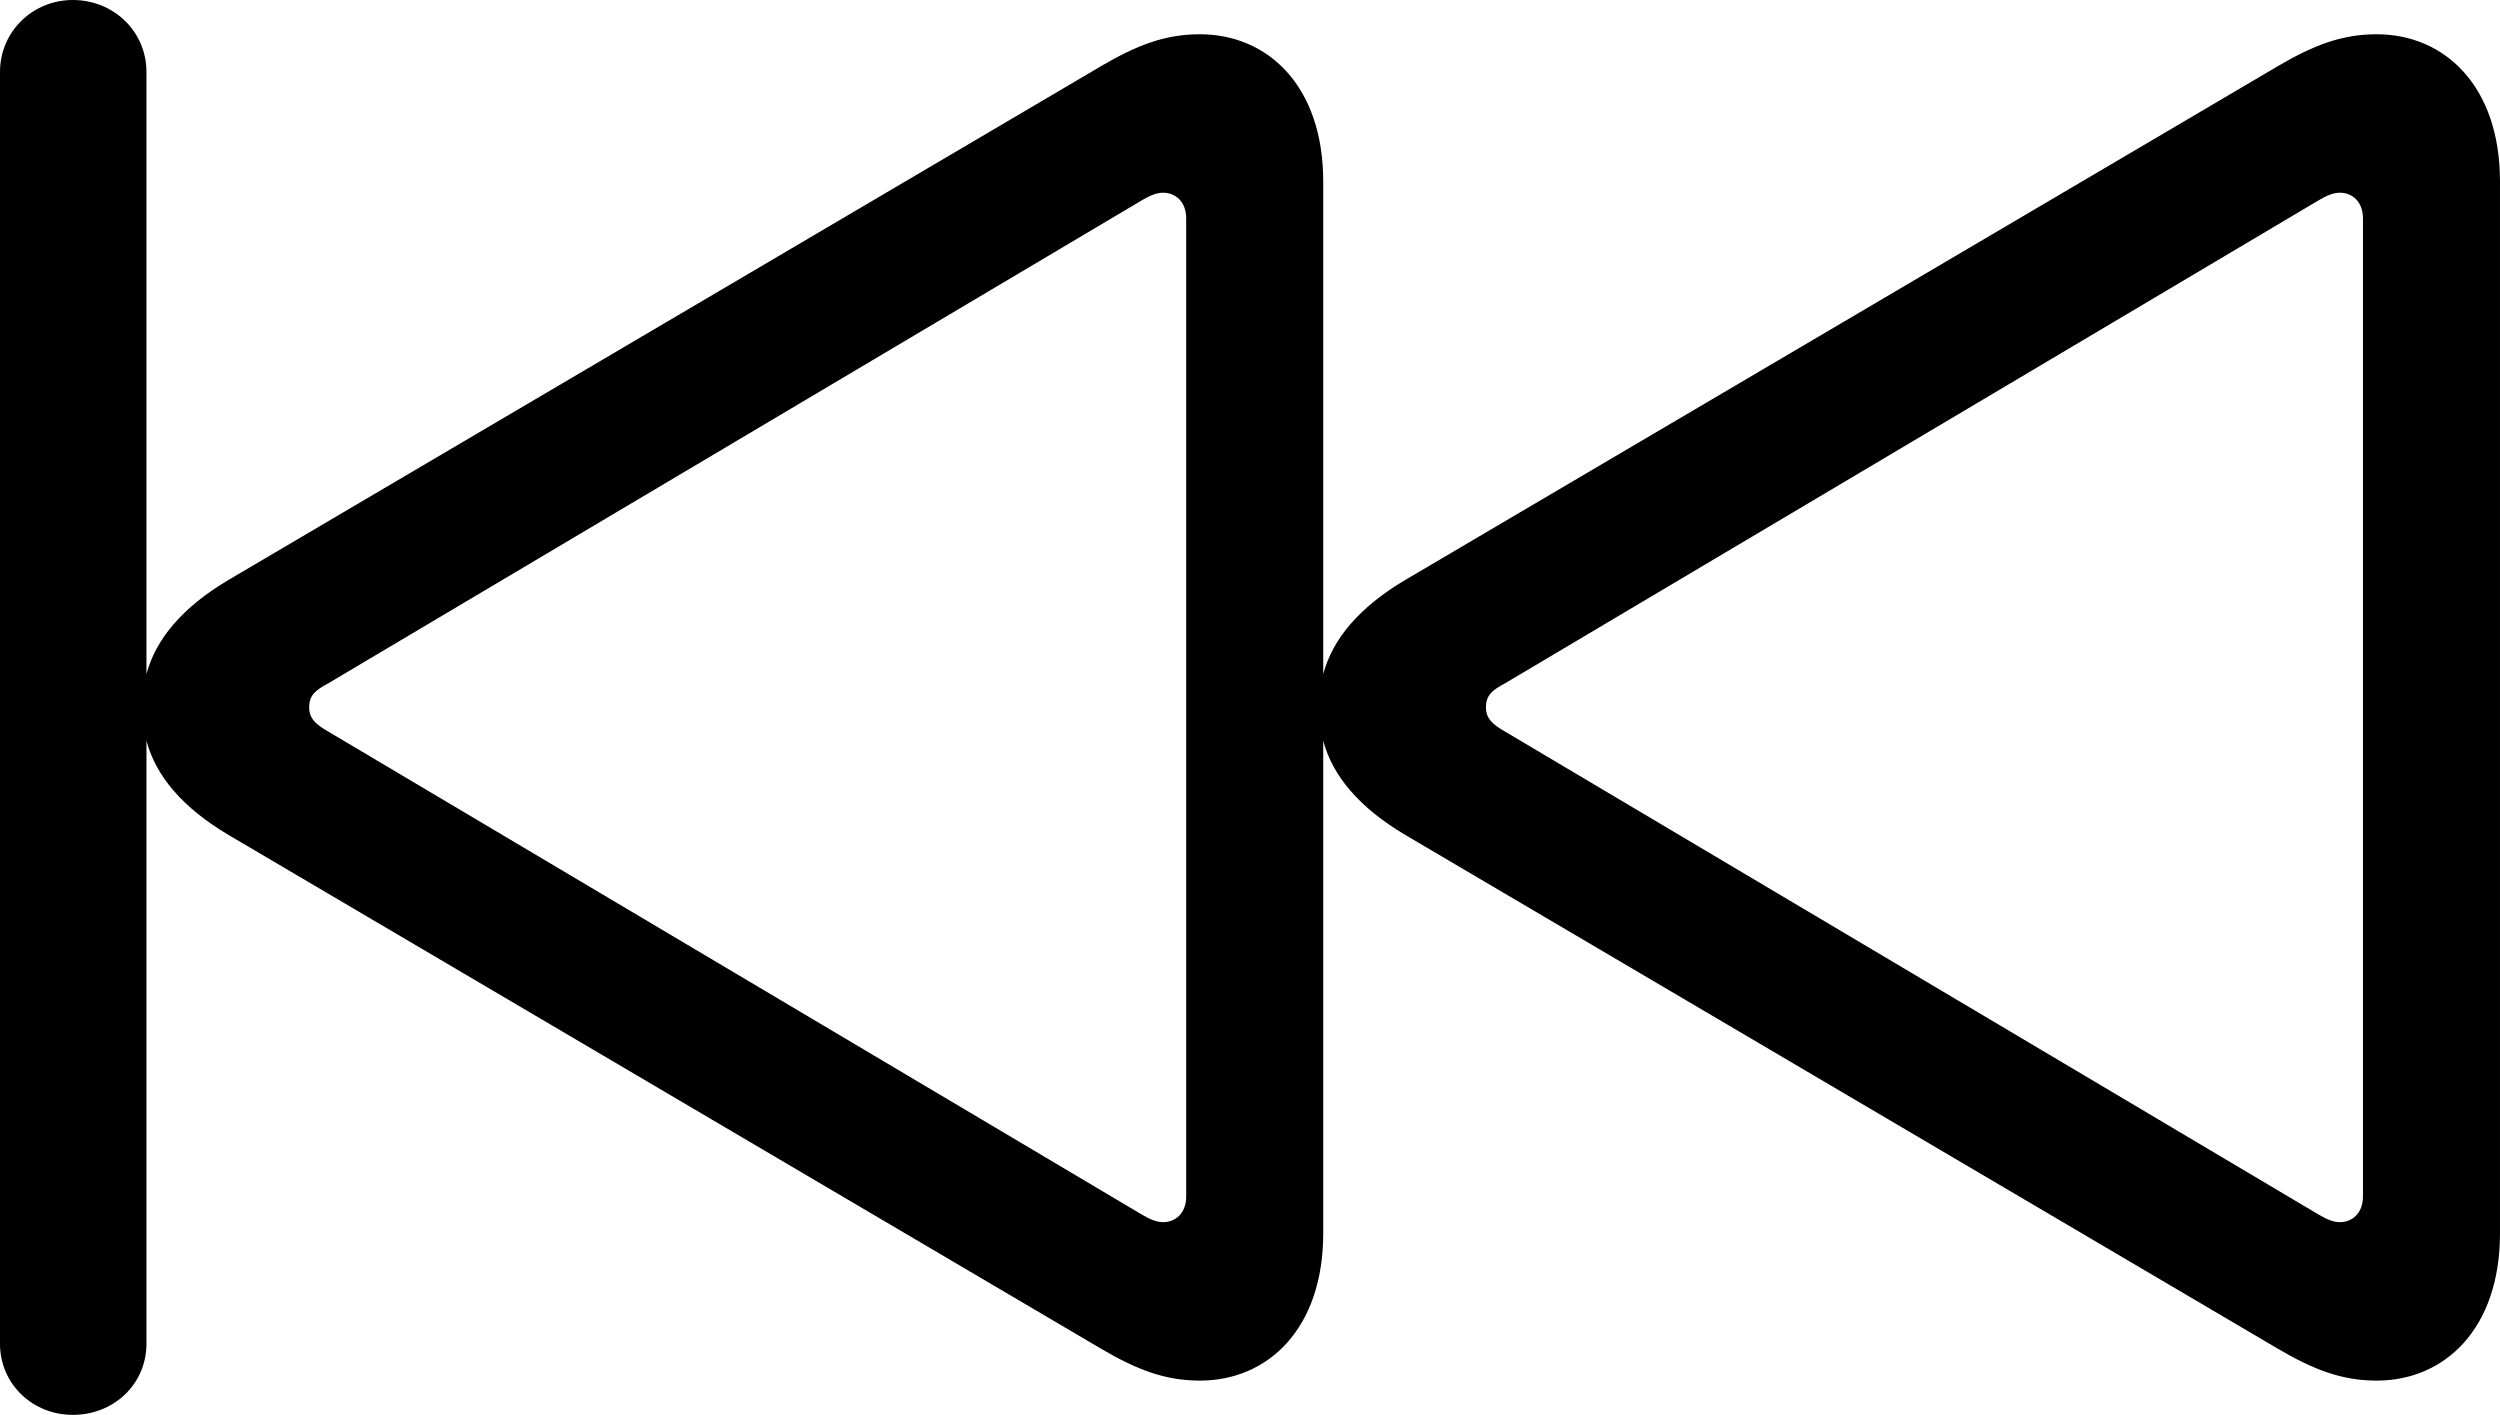 <?xml version="1.0" encoding="UTF-8" standalone="no"?>
<svg xmlns="http://www.w3.org/2000/svg"
     width="1425.293" height="806.641"
     viewBox="0 0 1425.293 806.641"
     fill="currentColor">
  <path d="M41.508 806.641C64.938 806.641 83.498 789.061 83.498 766.111V422.361C88.868 442.381 104.008 460.451 130.368 476.071L627.928 769.041C647.948 780.761 664.058 787.111 684.078 787.111C722.658 787.111 754.398 757.811 754.398 703.121V422.361C759.768 442.381 774.898 460.451 801.268 476.071L1298.828 769.041C1318.848 780.761 1334.958 787.111 1354.978 787.111C1393.558 787.111 1425.288 757.811 1425.288 703.121V103.511C1425.288 48.831 1393.558 19.531 1354.978 19.531C1334.958 19.531 1318.848 25.881 1298.828 37.601L801.268 330.571C774.898 346.191 759.768 364.261 754.398 384.281V103.511C754.398 48.831 722.658 19.531 684.078 19.531C664.058 19.531 647.948 25.881 627.928 37.601L130.368 330.571C104.008 346.191 88.868 364.261 83.498 384.281V41.011C83.498 18.071 64.938 0.001 41.508 0.001C18.558 0.001 -0.002 18.071 -0.002 41.011V766.111C-0.002 789.061 18.558 806.641 41.508 806.641ZM663.088 696.781C659.668 696.781 655.758 695.311 650.878 692.381L187.008 416.991C180.178 413.081 176.268 409.671 176.268 403.321C176.268 396.481 179.688 393.551 187.008 389.651L650.878 114.261C655.758 111.331 659.668 109.861 663.088 109.861C669.918 109.861 676.268 114.741 676.268 124.511V682.131C676.268 691.891 669.918 696.781 663.088 696.781ZM1333.988 696.781C1330.568 696.781 1326.658 695.311 1321.778 692.381L857.908 416.991C851.078 413.081 847.168 409.671 847.168 403.321C847.168 396.481 850.588 393.551 857.908 389.651L1321.778 114.261C1326.658 111.331 1330.568 109.861 1333.988 109.861C1340.818 109.861 1347.168 114.741 1347.168 124.511V682.131C1347.168 691.891 1340.818 696.781 1333.988 696.781Z"/>
</svg>